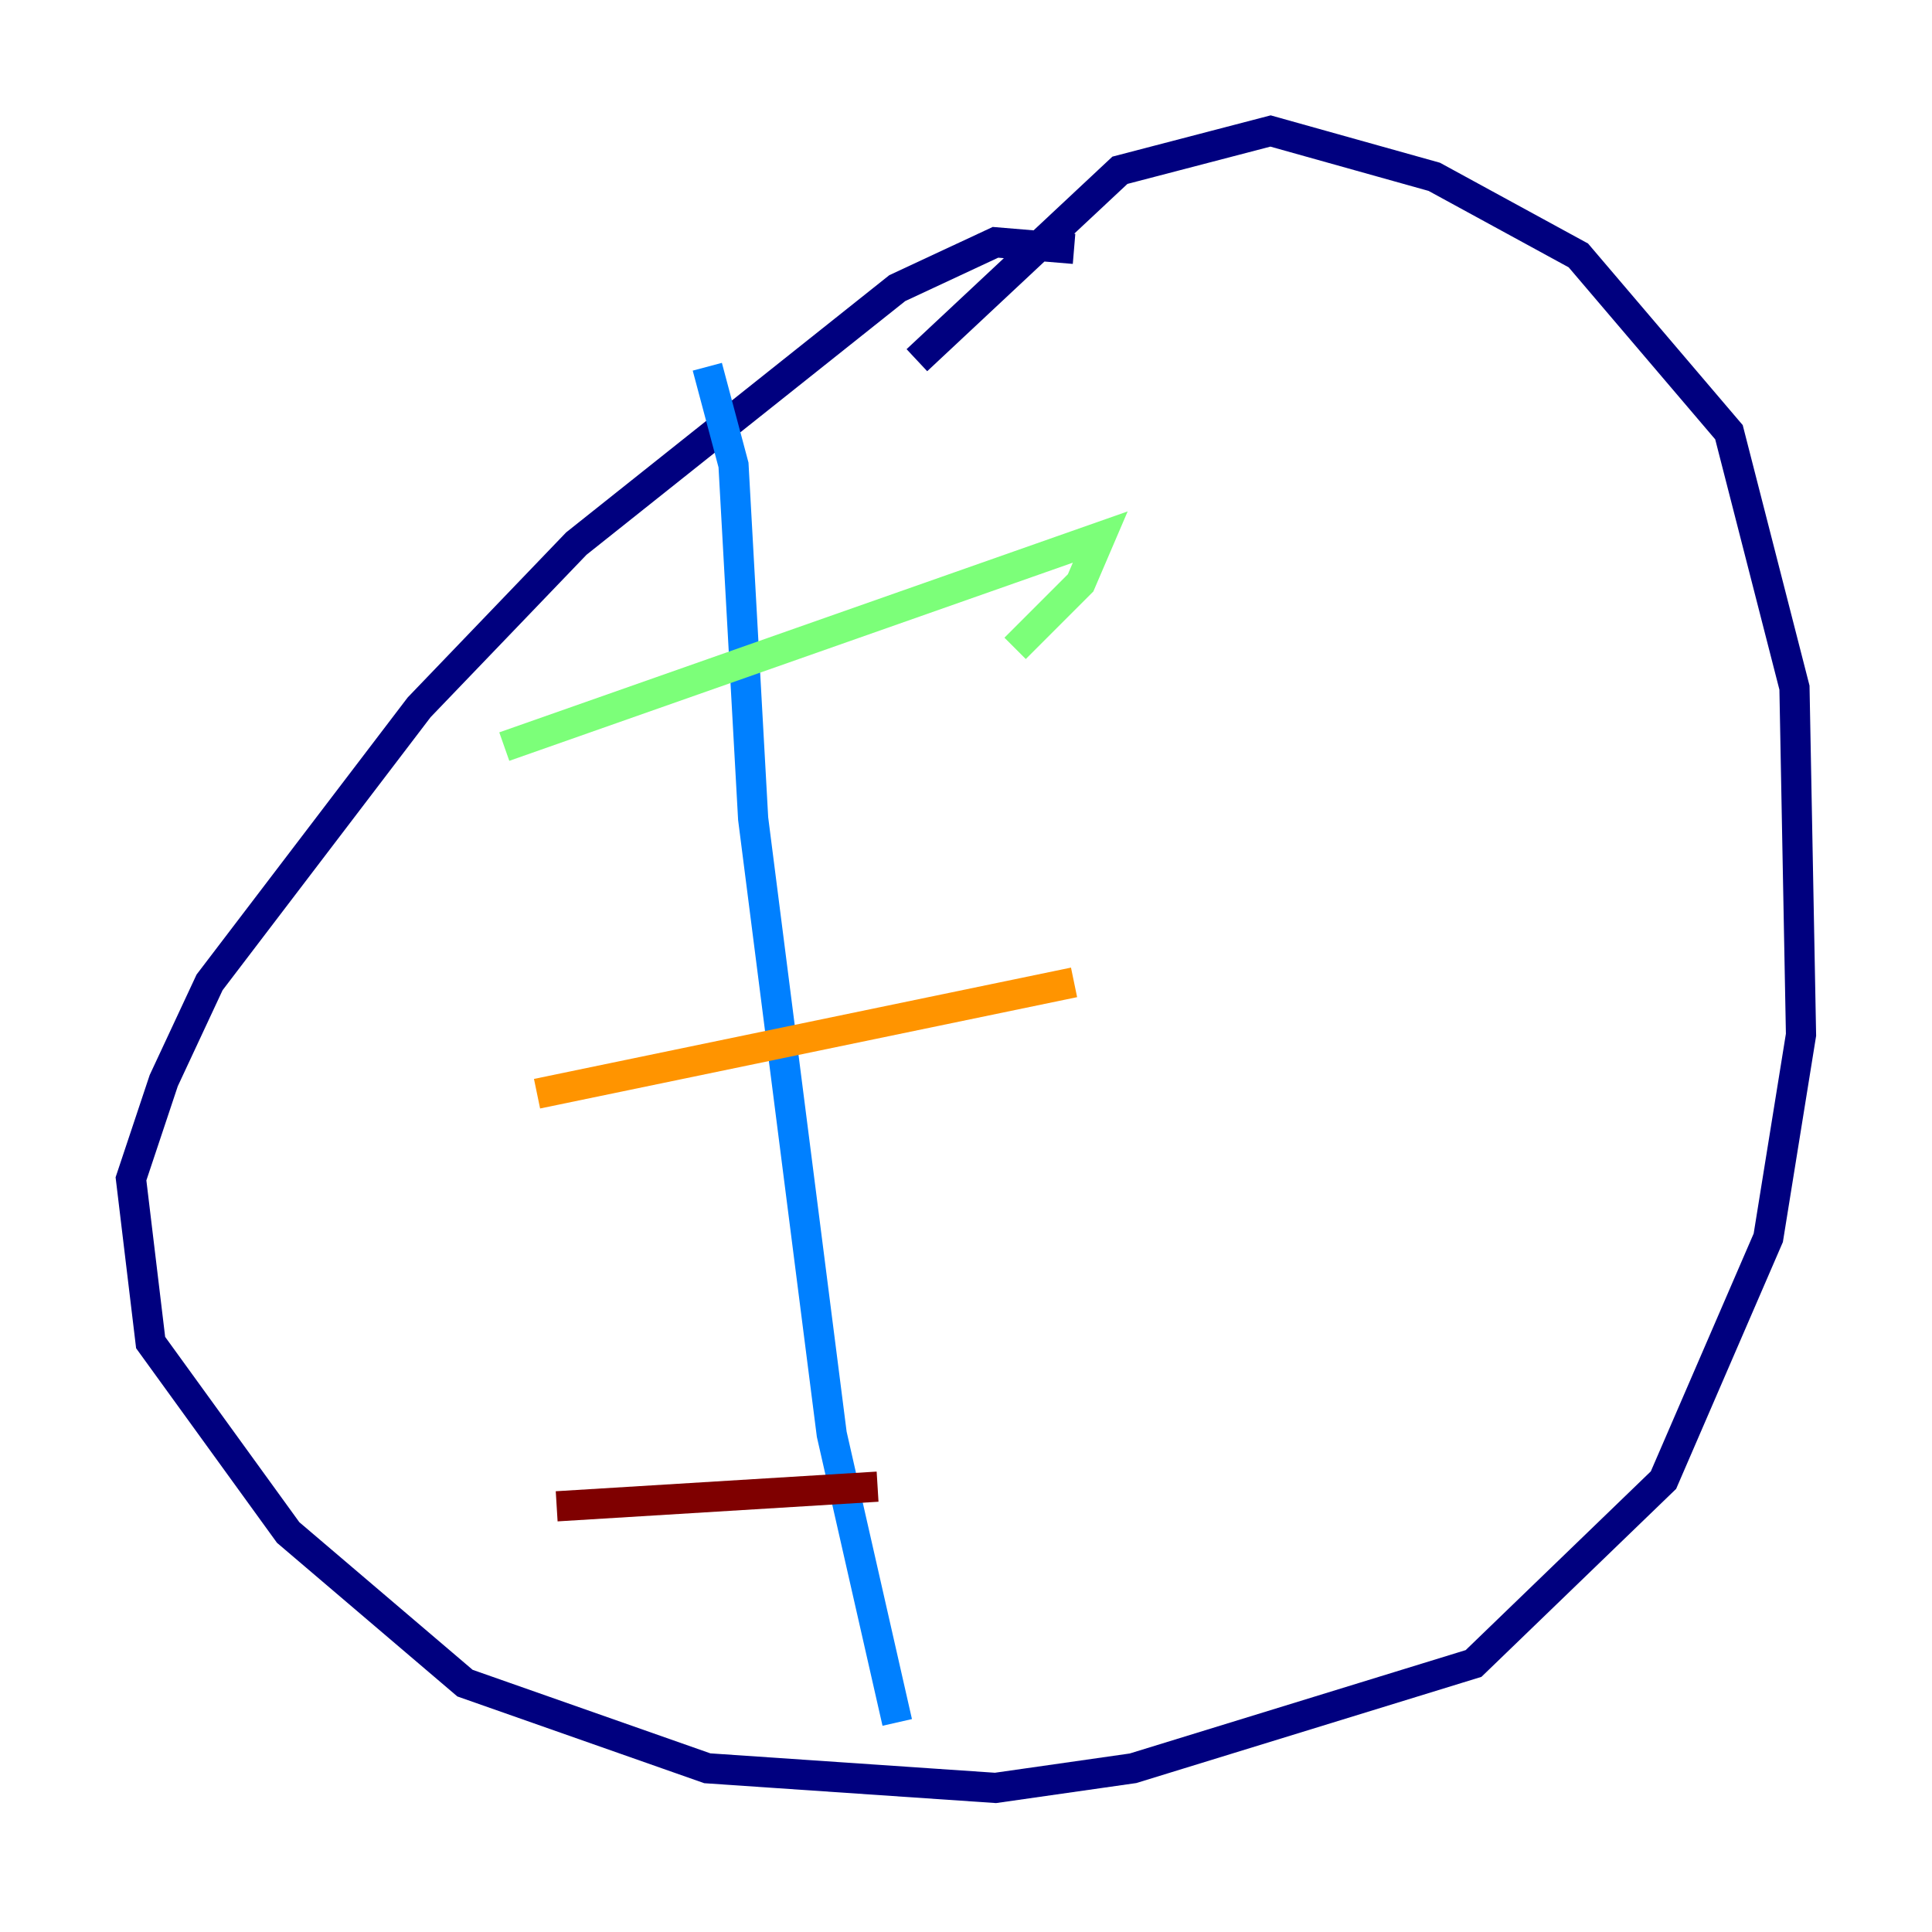 <?xml version="1.0" encoding="utf-8" ?>
<svg baseProfile="tiny" height="128" version="1.2" viewBox="0,0,128,128" width="128" xmlns="http://www.w3.org/2000/svg" xmlns:ev="http://www.w3.org/2001/xml-events" xmlns:xlink="http://www.w3.org/1999/xlink"><defs /><polyline fill="none" points="71.159,16.488 65.953,16.054 59.444,19.091 38.183,36.014 27.77,46.861 13.885,65.085 10.848,71.593 8.678,78.102 9.98,88.949 19.091,101.532 30.807,111.512 46.861,117.153 65.953,118.454 75.064,117.153 97.627,110.21 110.21,98.061 117.153,82.007 119.322,68.556 118.888,45.559 114.549,28.637 104.57,16.922 95.024,11.715 84.176,8.678 74.197,11.281 60.746,23.864" stroke="#00007f" stroke-width="2" /><polyline fill="none" points="46.861,24.298 48.597,30.807 49.898,54.237 55.105,95.024 59.444,114.115" stroke="#0080ff" stroke-width="2" /><polyline fill="none" points="33.41,49.464 72.895,35.58 71.593,38.617 67.254,42.956" stroke="#7cff79" stroke-width="2" /><polyline fill="none" points="35.58,72.461 71.159,65.085" stroke="#ff9400" stroke-width="2" /><polyline fill="none" points="36.881,99.797 58.142,98.495" stroke="#7f0000" stroke-width="2" /></svg>